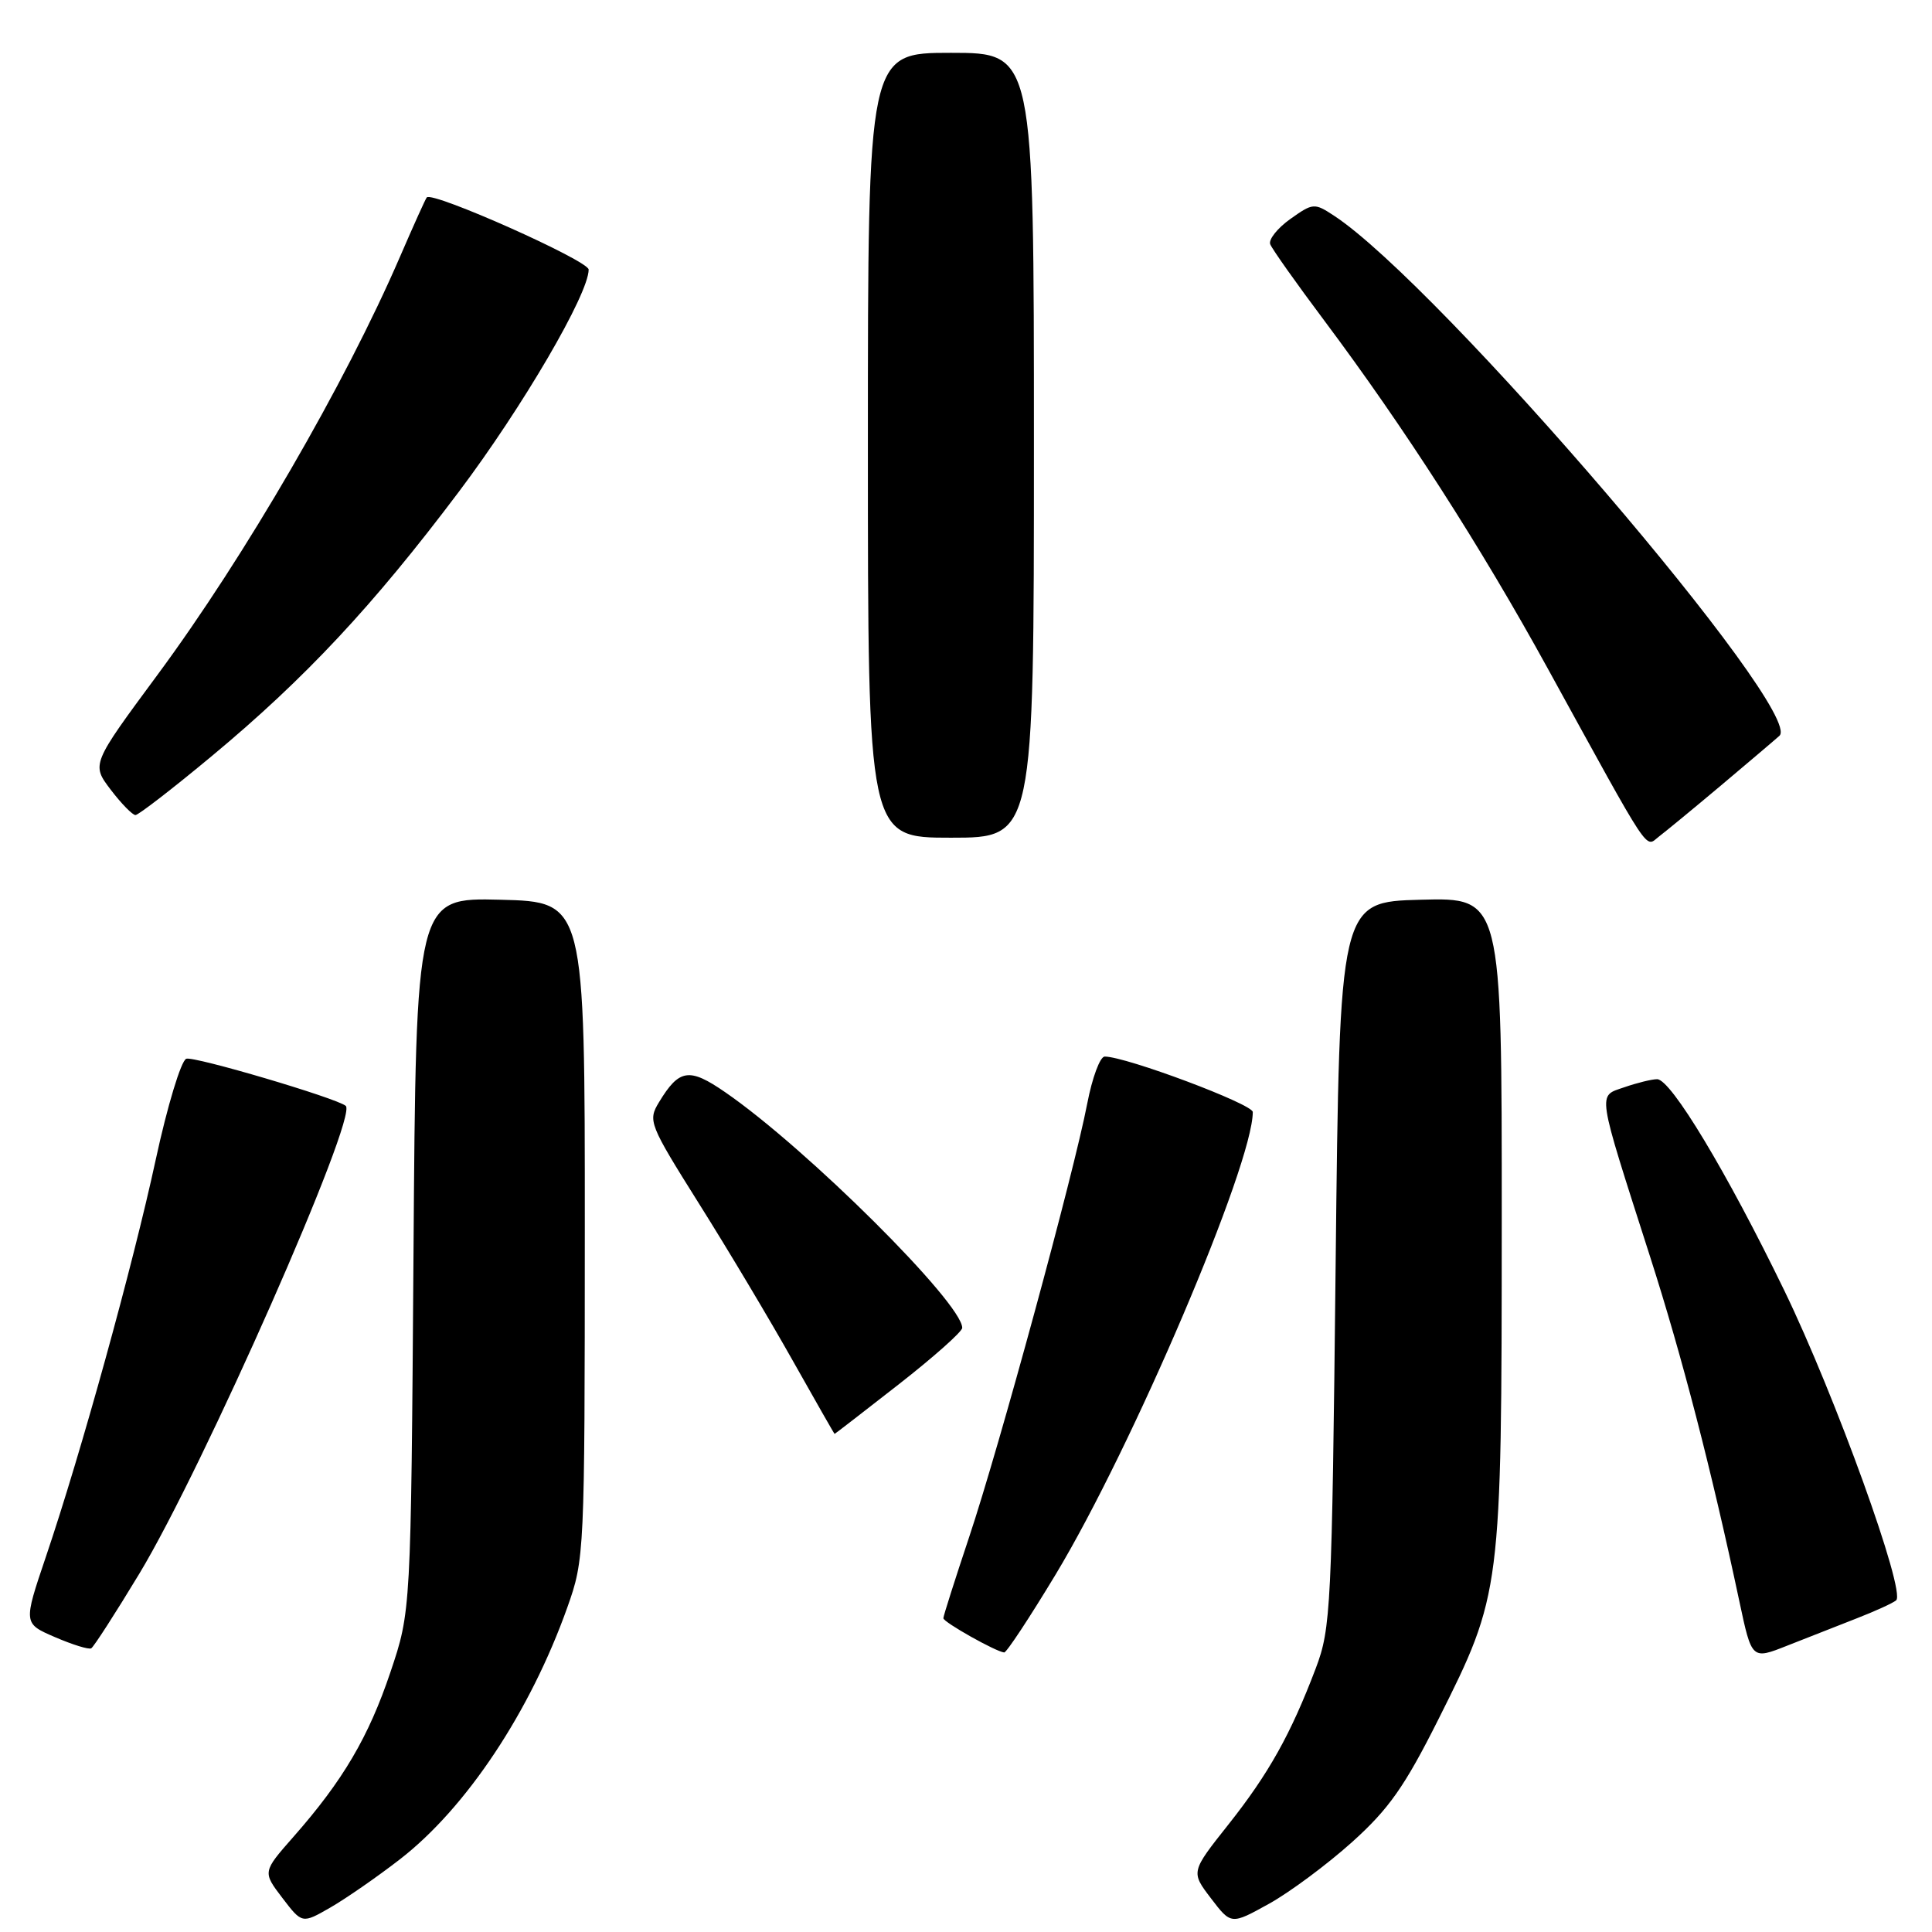<?xml version="1.0" encoding="UTF-8" standalone="no"?>
<!DOCTYPE svg PUBLIC "-//W3C//DTD SVG 1.1//EN" "http://www.w3.org/Graphics/SVG/1.1/DTD/svg11.dtd" >
<svg xmlns="http://www.w3.org/2000/svg" xmlns:xlink="http://www.w3.org/1999/xlink" version="1.1" viewBox="0 0 256 256">
 <g >
 <path fill="currentColor"
d=" M 53.00 246.36 C 61.79 239.55 70.25 226.82 75.17 213.00 C 77.45 206.59 77.48 205.90 77.49 163.00 C 77.50 119.50 77.50 119.50 66.31 119.22 C 55.12 118.94 55.12 118.94 54.79 166.22 C 54.45 213.50 54.45 213.50 51.74 221.55 C 48.85 230.15 45.45 235.93 38.89 243.38 C 34.79 248.04 34.79 248.04 37.41 251.48 C 40.03 254.91 40.03 254.91 43.77 252.76 C 45.82 251.58 49.98 248.70 53.00 246.36 Z  M 179.13 244.11 C 184.03 239.71 186.12 236.73 190.58 227.85 C 198.95 211.15 198.97 211.02 198.99 161.72 C 199.00 118.93 199.00 118.93 188.25 119.22 C 177.50 119.50 177.50 119.50 176.98 167.50 C 176.48 213.15 176.35 215.77 174.35 221.05 C 171.03 229.80 168.11 235.02 162.76 241.77 C 157.79 248.04 157.79 248.04 160.46 251.54 C 163.13 255.04 163.13 255.04 168.13 252.27 C 170.88 250.75 175.83 247.07 179.13 244.11 Z  M 246.00 214.45 C 248.47 213.49 250.84 212.41 251.25 212.05 C 252.56 210.91 243.19 184.95 236.43 171.00 C 228.82 155.32 221.41 143.00 219.58 143.00 C 218.87 143.00 216.93 143.48 215.25 144.06 C 211.66 145.31 211.48 144.15 218.64 166.50 C 222.88 179.71 226.76 194.71 230.48 212.21 C 232.12 219.92 232.12 219.92 236.81 218.06 C 239.39 217.04 243.53 215.42 246.00 214.45 Z  M 18.45 208.54 C 26.89 194.59 47.48 147.92 45.81 146.53 C 44.55 145.49 25.67 139.91 24.68 140.29 C 23.99 140.56 22.17 146.56 20.64 153.64 C 17.59 167.75 10.74 192.53 6.07 206.31 C 3.09 215.12 3.09 215.12 7.29 216.93 C 9.61 217.93 11.76 218.60 12.09 218.41 C 12.41 218.23 15.28 213.79 18.45 208.54 Z  M 139.87 208.64 C 150.02 191.81 166.00 154.33 166.00 147.35 C 166.00 146.30 149.20 140.00 146.38 140.00 C 145.76 140.00 144.72 142.81 144.06 146.25 C 142.31 155.37 132.38 191.83 128.41 203.69 C 126.54 209.30 125.00 214.13 125.00 214.42 C 125.00 214.95 131.98 218.87 133.06 218.96 C 133.37 218.98 136.43 214.34 139.87 208.64 Z  M 119.09 183.43 C 123.72 179.81 127.50 176.45 127.50 175.95 C 127.50 172.67 106.84 152.12 96.10 144.73 C 91.32 141.43 90.00 141.63 87.32 146.05 C 85.83 148.51 86.00 148.94 92.66 159.55 C 96.45 165.57 102.01 174.89 105.02 180.25 C 108.04 185.61 110.54 190.00 110.59 190.00 C 110.64 190.00 114.47 187.04 119.09 183.43 Z  M 228.00 104.11 C 231.57 101.10 235.08 98.13 235.78 97.50 C 239.25 94.42 190.68 37.70 176.75 28.57 C 174.16 26.87 173.97 26.89 170.97 29.02 C 169.27 30.23 168.07 31.74 168.31 32.36 C 168.55 32.99 171.78 37.55 175.49 42.50 C 186.10 56.68 196.19 72.39 205.08 88.57 C 219.02 113.93 217.93 112.29 219.83 110.84 C 220.75 110.14 224.43 107.11 228.00 104.11 Z  M 137.00 59.00 C 137.00 7.00 137.00 7.00 126.00 7.00 C 115.00 7.00 115.00 7.00 115.00 59.00 C 115.00 111.00 115.00 111.00 126.00 111.00 C 137.00 111.00 137.00 111.00 137.00 59.00 Z  M 28.08 100.17 C 40.42 89.91 49.43 80.27 60.77 65.20 C 69.25 53.94 78.00 38.96 78.00 35.72 C 78.00 34.54 57.30 25.31 56.55 26.16 C 56.38 26.35 54.79 29.88 53.01 34.00 C 45.72 50.88 32.47 73.72 20.89 89.39 C 12.11 101.27 12.11 101.27 14.67 104.64 C 16.08 106.49 17.56 108.00 17.95 108.00 C 18.34 108.00 22.90 104.48 28.08 100.17 Z "/>
</g>
</svg>